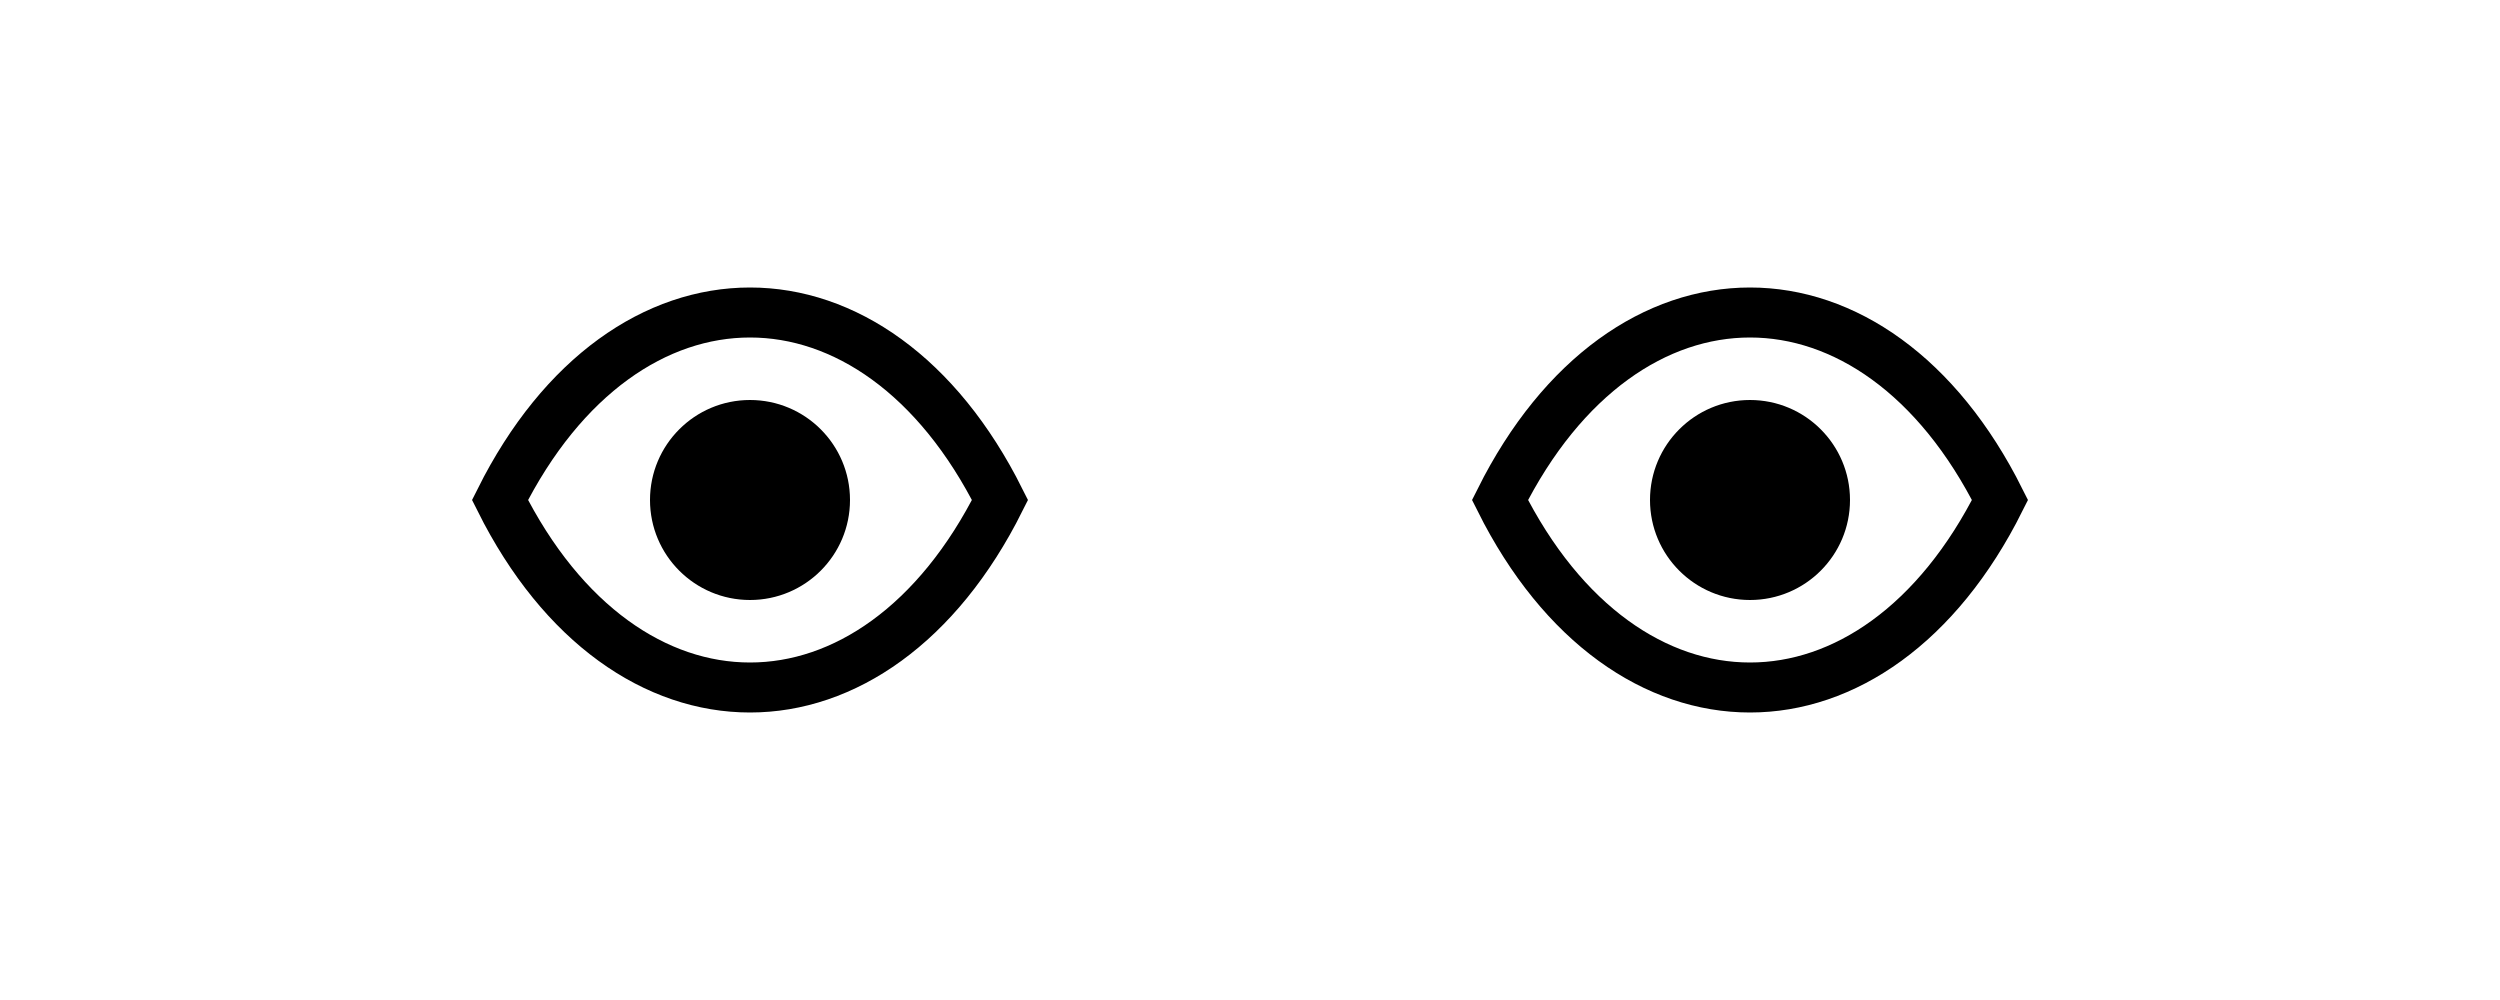 <svg xmlns="http://www.w3.org/2000/svg" viewBox="0 0 100 40">
  <path d="M20,20 C25,10 35,10 40,20 C35,30 25,30 20,20 Z" fill="none" stroke="black" stroke-width="2"/>
  <path d="M60,20 C65,10 75,10 80,20 C75,30 65,30 60,20 Z" fill="none" stroke="black" stroke-width="2"/>
  <circle cx="30" cy="20" r="4" fill="black"/>
  <circle cx="70" cy="20" r="4" fill="black"/>
</svg>
